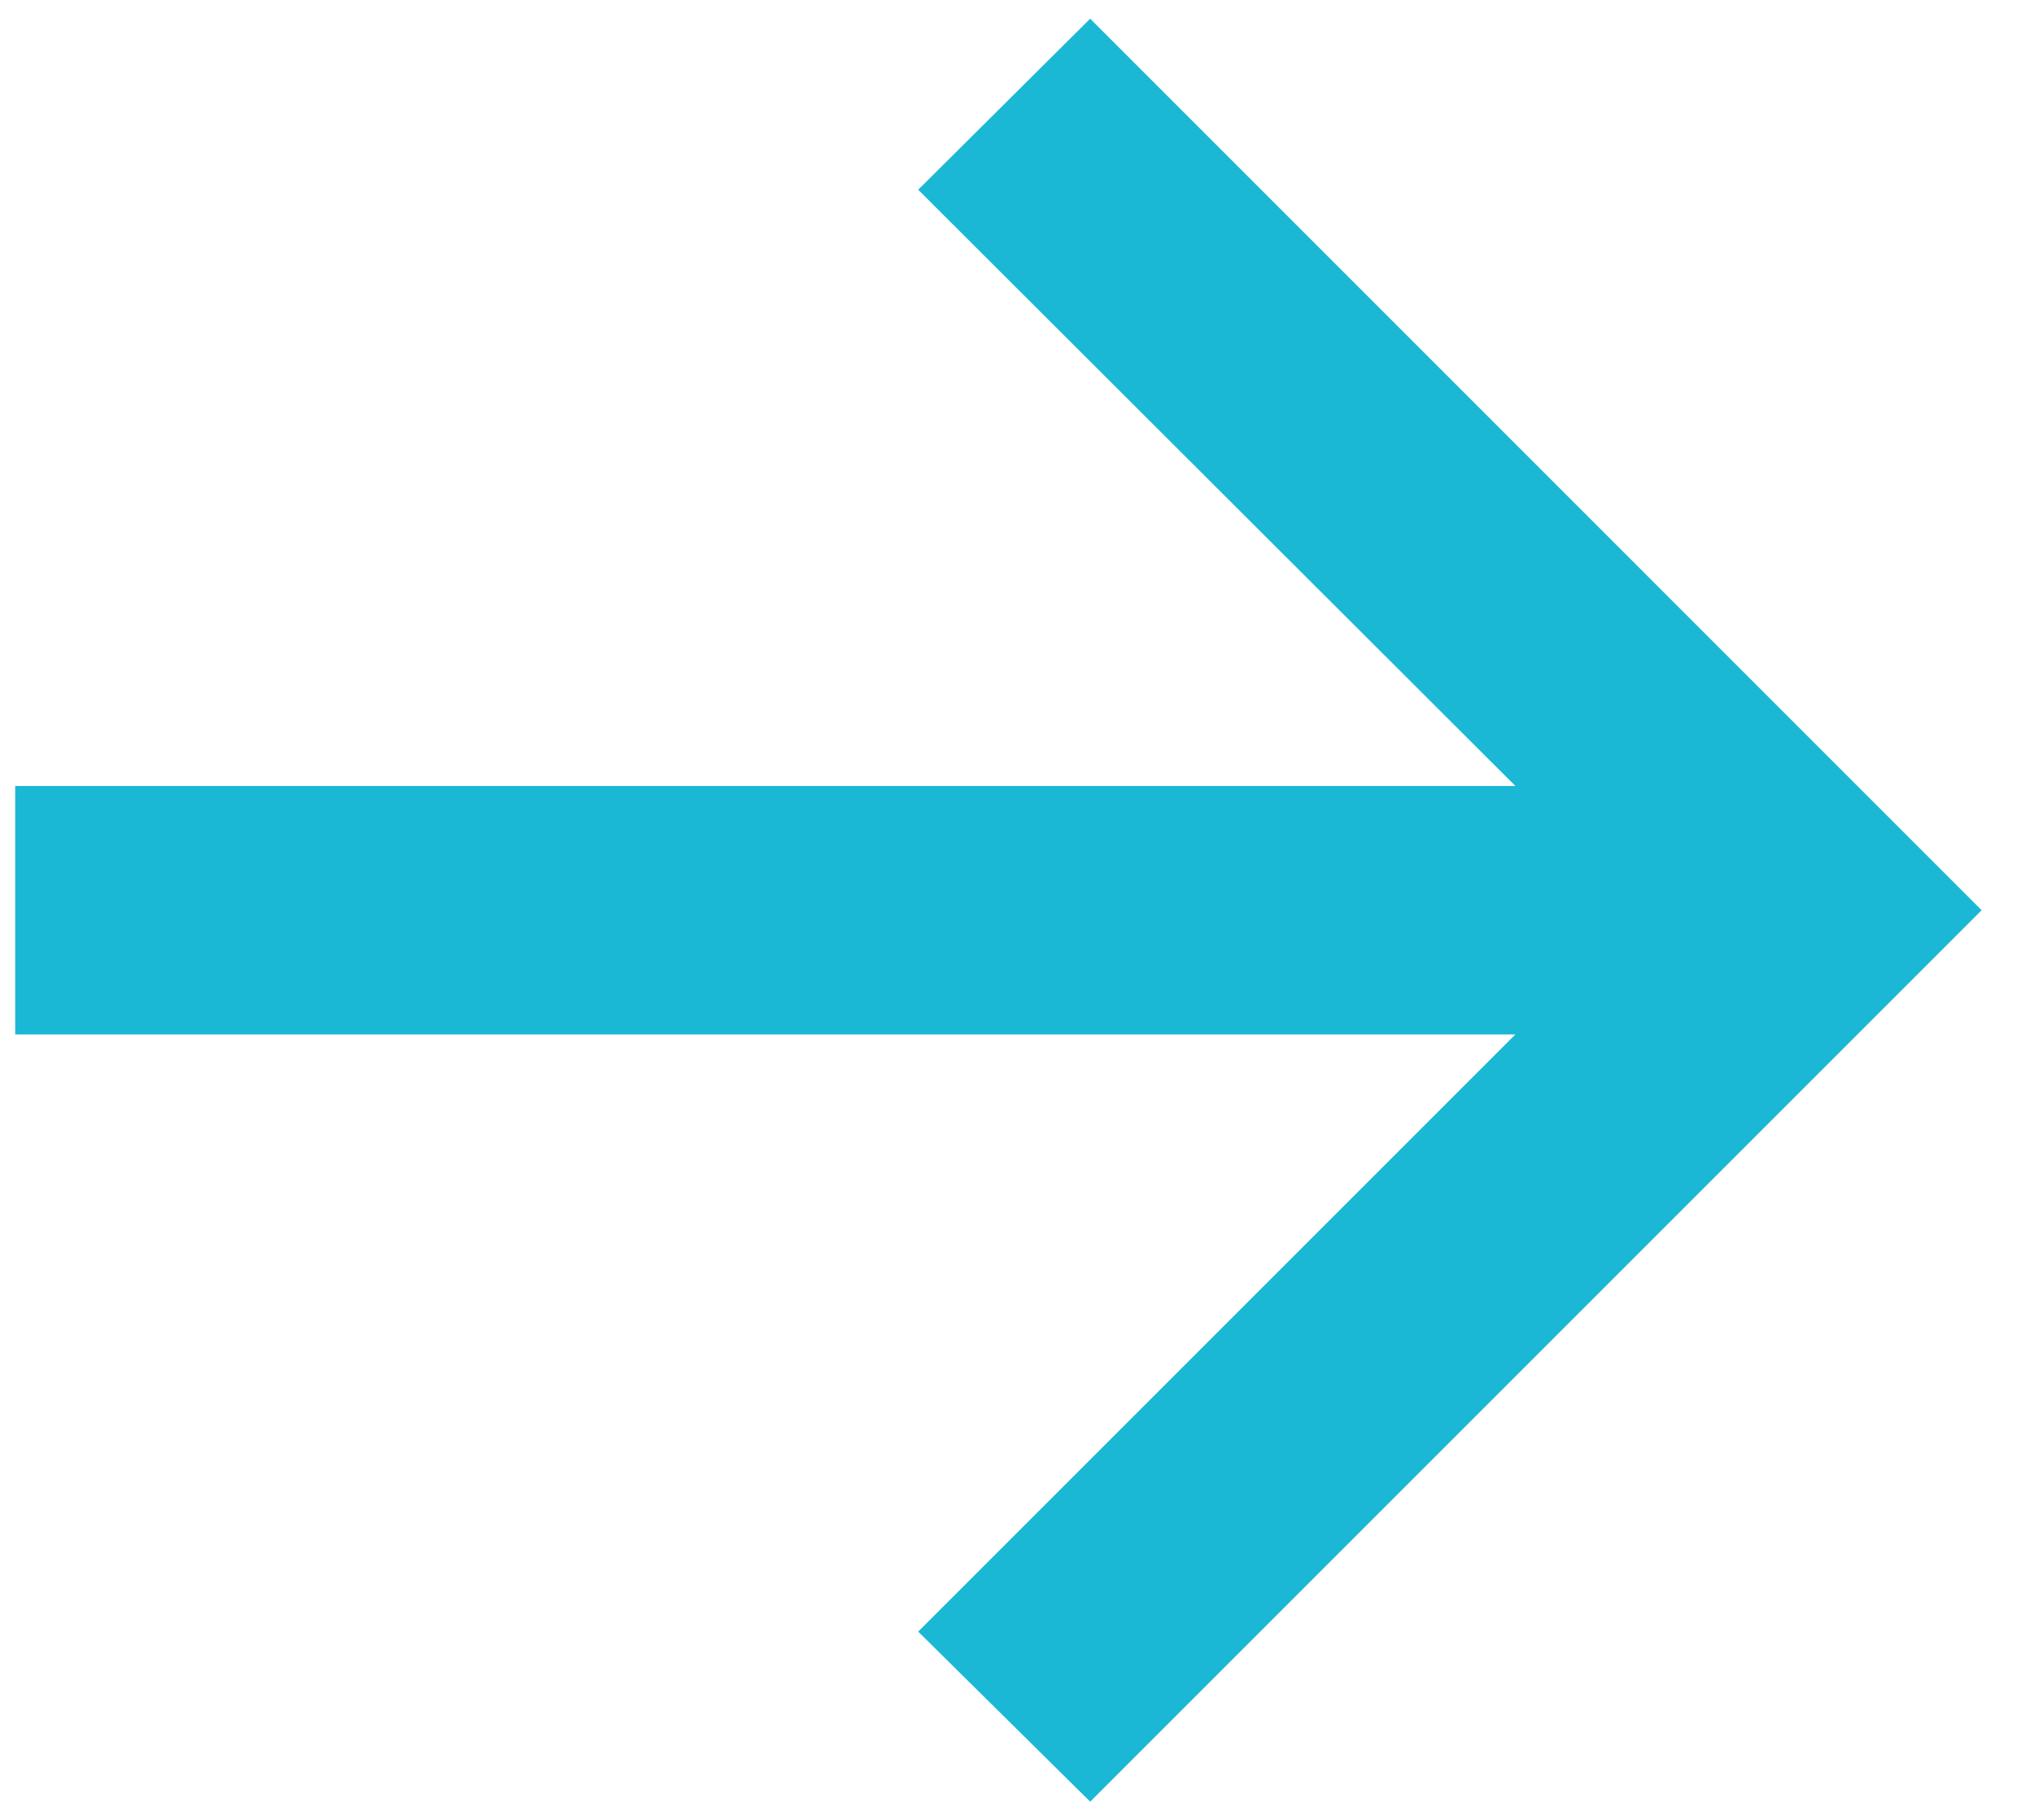 <svg width="38" height="34" viewBox="0 0 38 34" fill="none" xmlns="http://www.w3.org/2000/svg">
<path d="M20.367 33.66L17.154 30.483L28.311 19.326H0.284V14.684H28.311L17.154 3.545L20.367 0.349L37.022 17.005L20.367 33.66Z" fill="#1BB8D5"/>
</svg>
